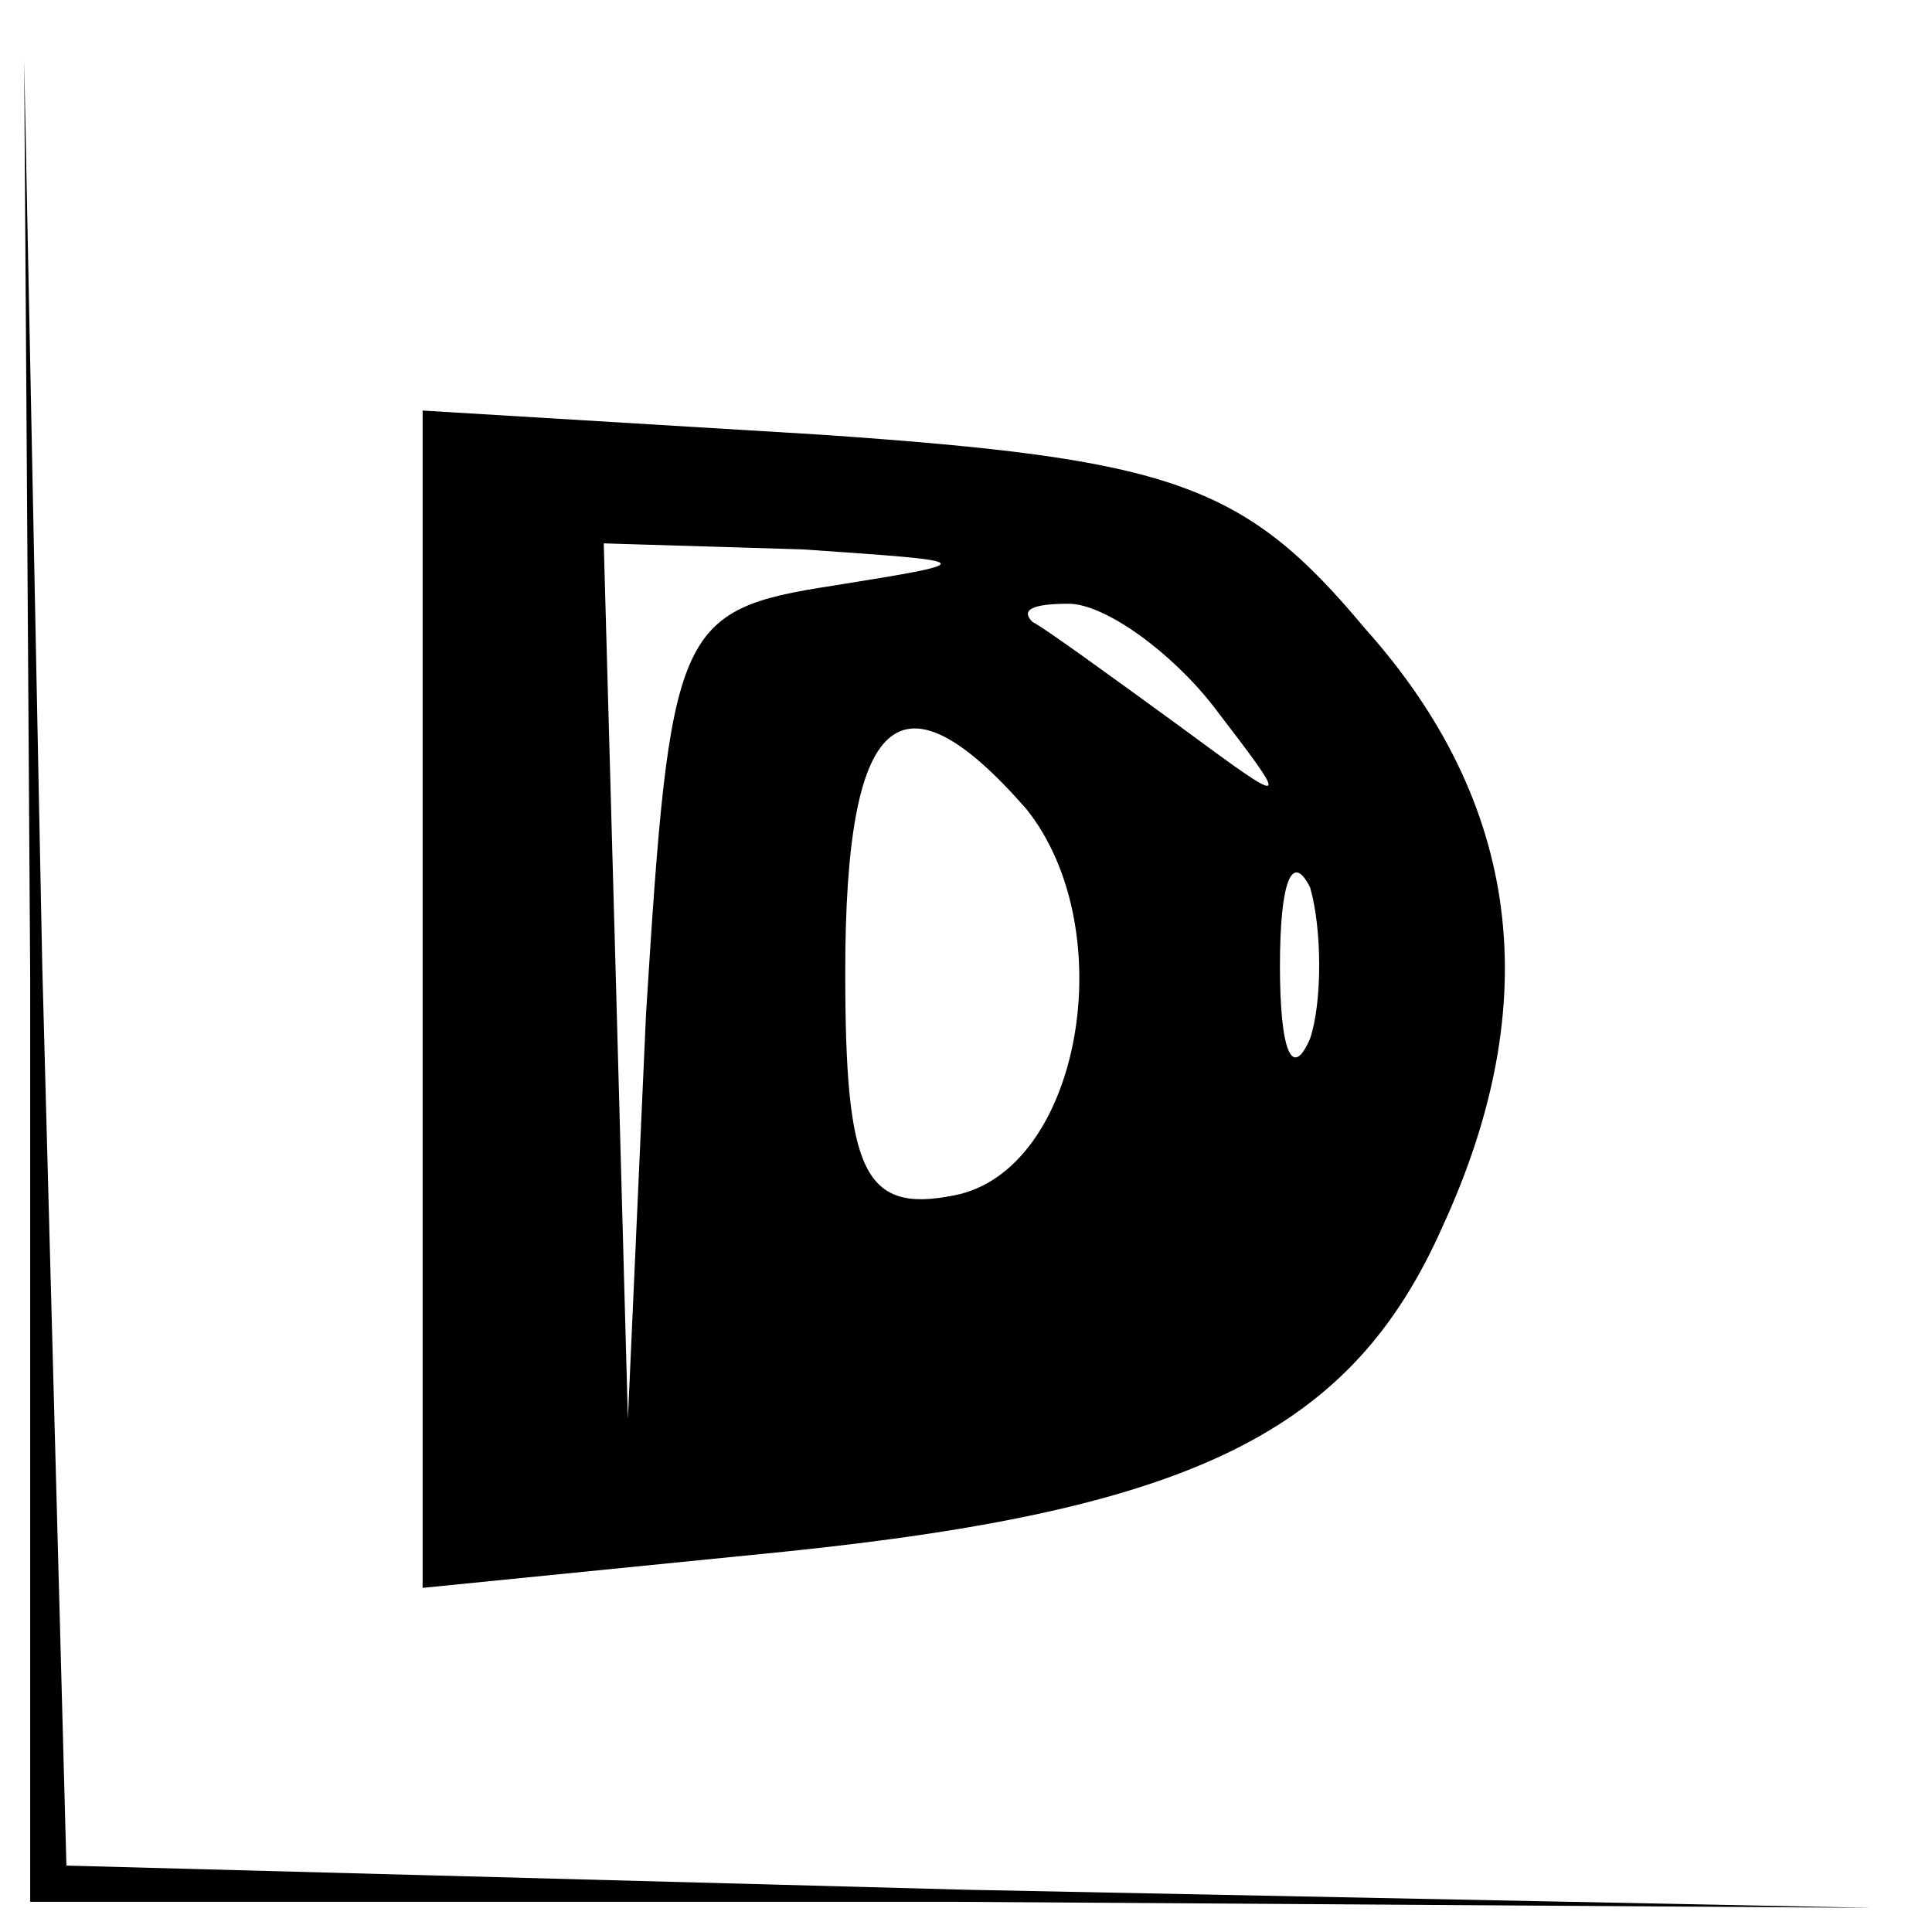 <?xml version="1.0" standalone="no"?>
<!DOCTYPE svg PUBLIC "-//W3C//DTD SVG 20010904//EN"
 "http://www.w3.org/TR/2001/REC-SVG-20010904/DTD/svg10.dtd">
<svg version="1.0" xmlns="http://www.w3.org/2000/svg"
 width="32pt" height="32pt" viewBox="0 0 32 32"
 preserveAspectRatio="xMidYMid meet">

<g transform="translate(0,32) scale(0.1,-0.1)"
fill="#000000" stroke="none">
<path d="M5 158 l0 -153 153 0 152 -1 -150 3 -149 4 -4 149 -3 150 1 -152z"/>
<path d="M70 155 l0 -98 60 6 c68 7 94 20 109 54 17 37 13 70 -13 99 -20 24
-32 28 -90 32 l-66 4 0 -97z m68 68 c-26 -4 -27 -7 -31 -71 l-3 -67 -2 73 -2
72 33 -1 c29 -2 30 -2 5 -6z m63 -20 c13 -17 13 -17 -6 -3 -11 8 -22 16 -24
17 -2 2 0 3 6 3 6 0 17 -8 24 -17z m-31 -17 c16 -20 9 -60 -12 -64 -15 -3 -18
4 -18 37 0 43 9 51 30 27z m47 -38 c-3 -7 -5 -2 -5 12 0 14 2 19 5 13 2 -7 2
-19 0 -25z"/>
</g>
</svg>
